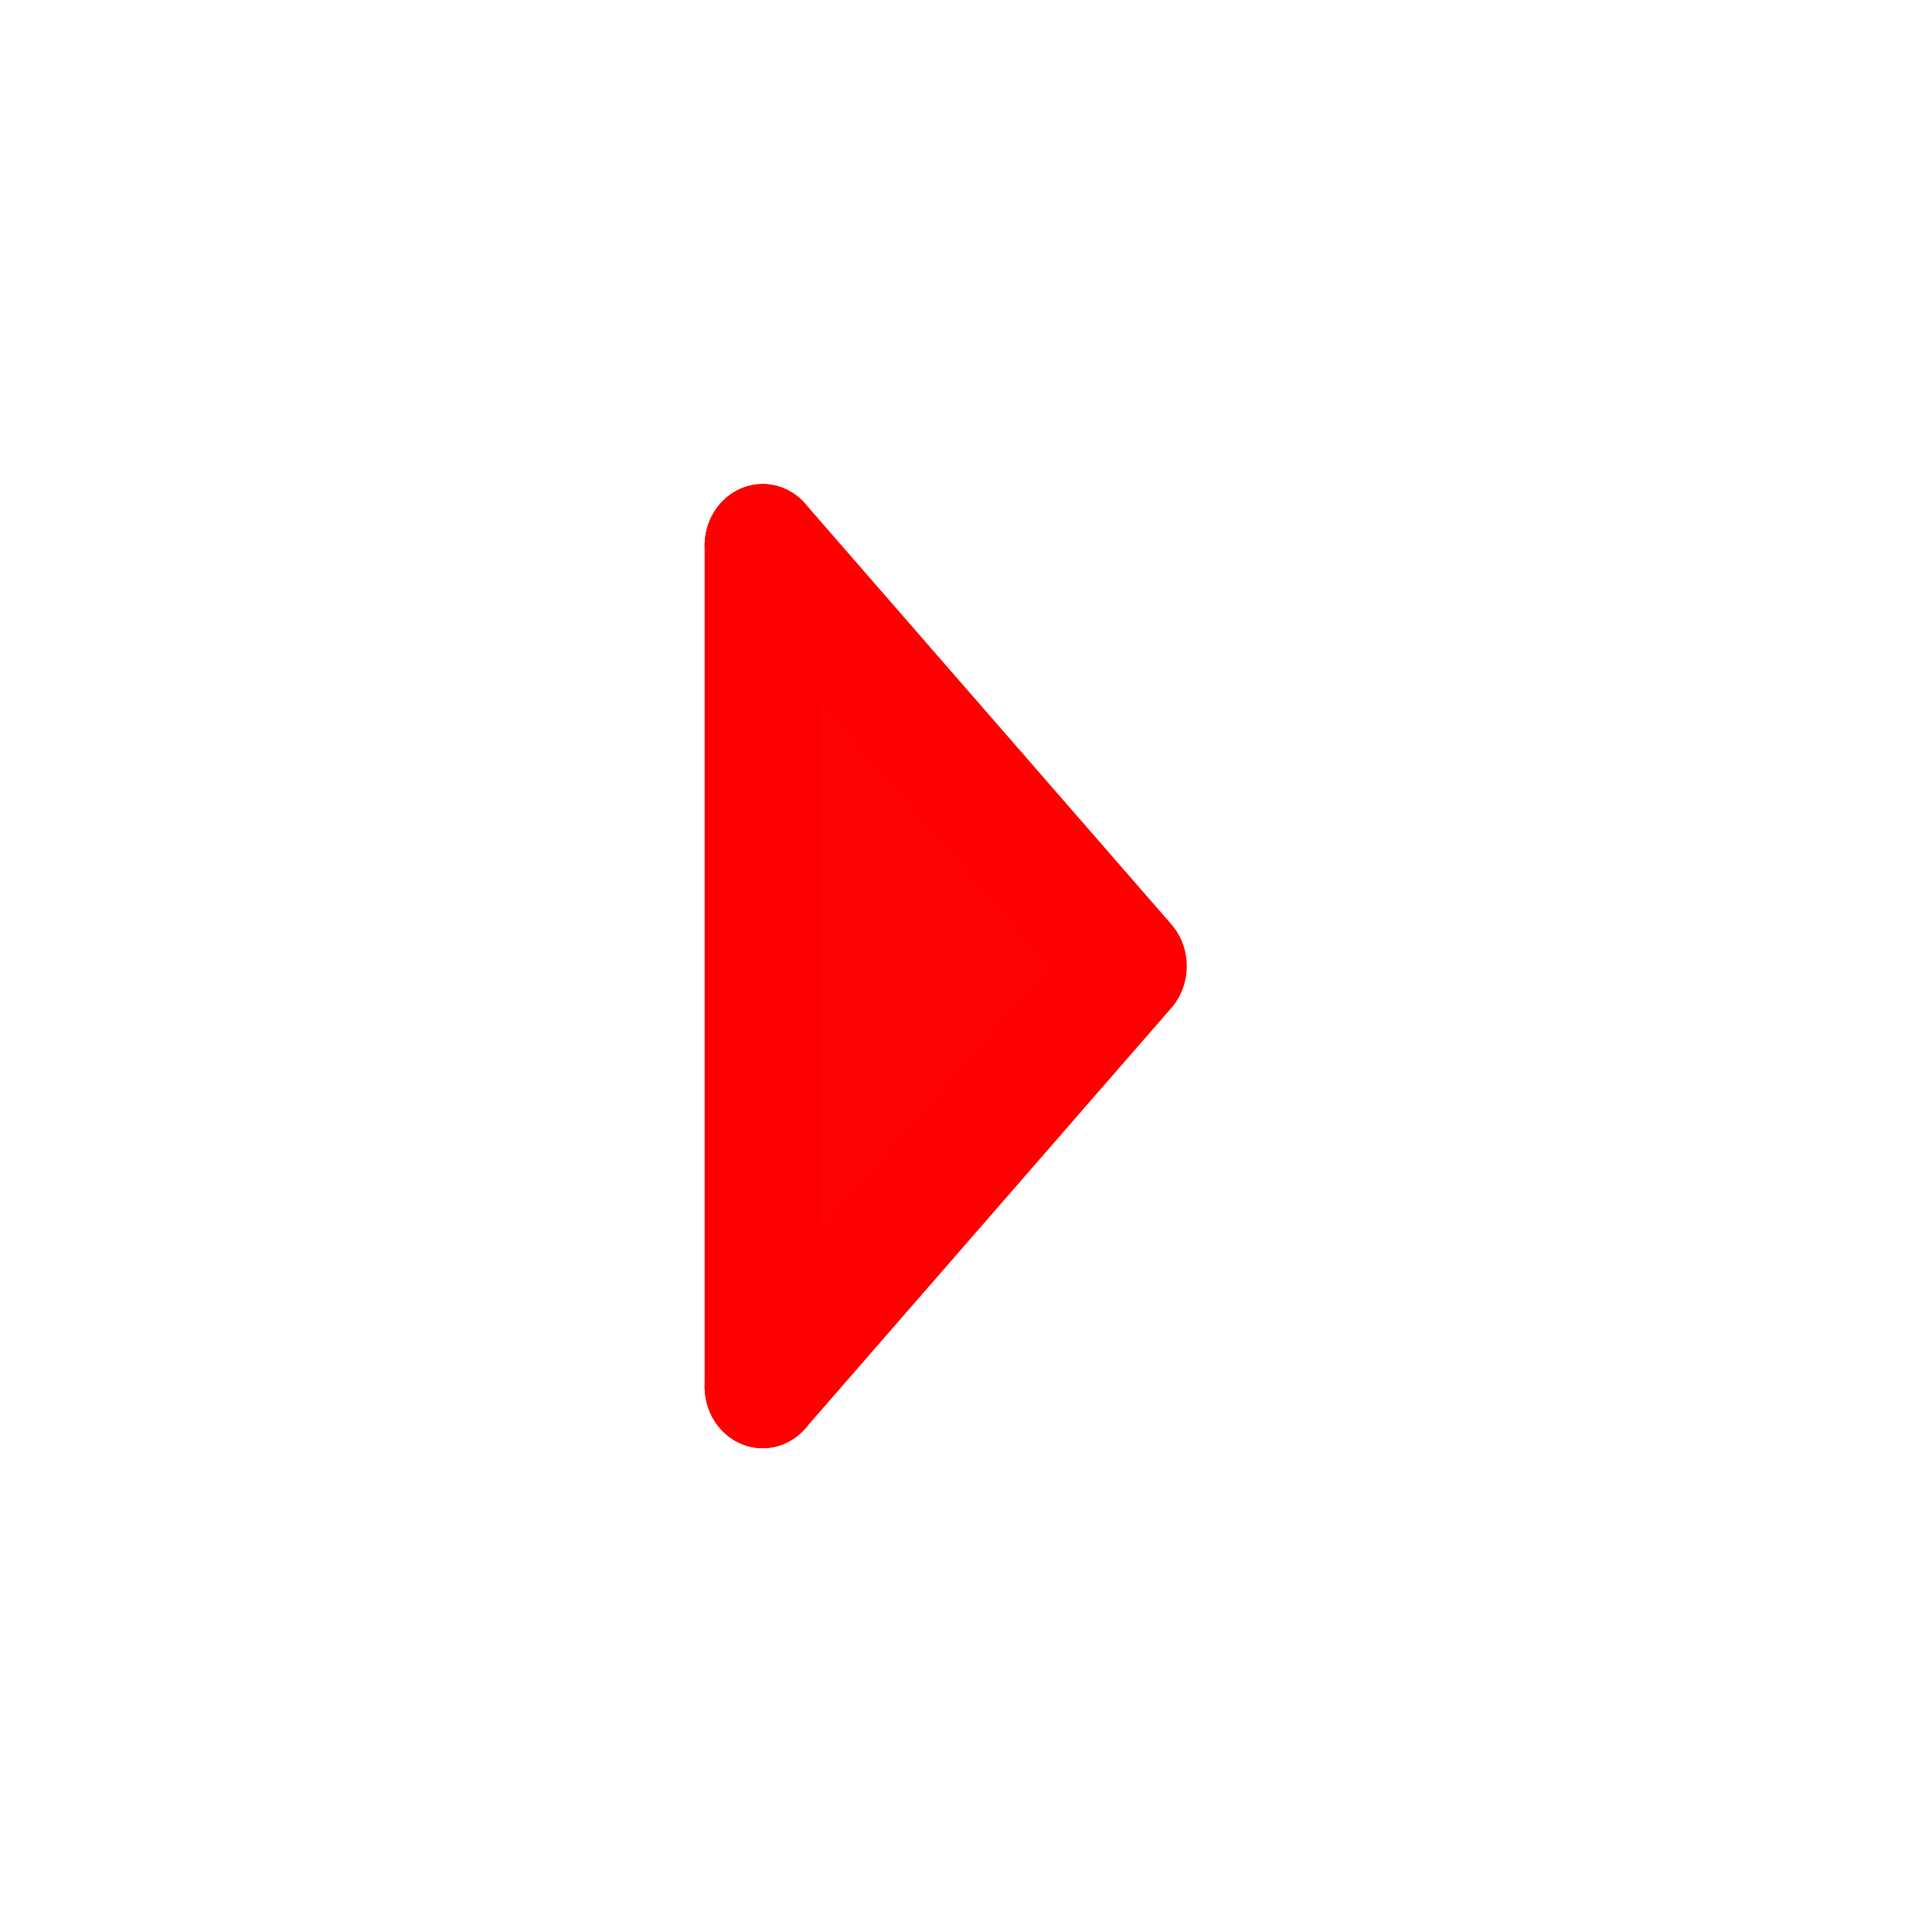 <?xml version="1.0" encoding="UTF-8" standalone="no"?>
<!-- Created with Inkscape (http://www.inkscape.org/) -->

<svg
        xmlns:dc="http://purl.org/dc/elements/1.1/"
        xmlns:cc="http://creativecommons.org/ns#"
        xmlns:rdf="http://www.w3.org/1999/02/22-rdf-syntax-ns#"
        xmlns:sodipodi="http://sodipodi.sourceforge.net/DTD/sodipodi-0.dtd"
        xmlns:inkscape="http://www.inkscape.org/namespaces/inkscape"
        xmlns="http://www.w3.org/2000/svg"
        width="32"
        height="32"
        viewBox="0 0 32 32"
        id="svg2"
        version="1.1"
        inkscape:version="0.92.3 (2405546, 2018-03-11)"
        inkscape:export-filename="/home/colin/checkbox_indeterminate.png"
        inkscape:export-xdpi="90"
        inkscape:export-ydpi="90"
        sodipodi:docname="branch_closed.svg">
  <defs
          id="defs4"/>
  <sodipodi:namedview
          id="base"
          pagecolor="#ffffff"
          bordercolor="#666666"
          borderopacity="1.0"
          inkscape:pageopacity="0.0"
          inkscape:pageshadow="2"
          inkscape:zoom="32"
          inkscape:cx="17.697922"
          inkscape:cy="13.285611"
          inkscape:document-units="px"
          inkscape:current-layer="layer1"
          showgrid="true"
          units="px"
          inkscape:window-width="1853"
          inkscape:window-height="1025"
          inkscape:window-x="1987"
          inkscape:window-y="27"
          inkscape:window-maximized="1"
          showguides="true"
          inkscape:guide-bbox="true">
    <inkscape:grid
            type="xygrid"
            id="grid4203"/>
    <sodipodi:guide
            position="-15,16"
            orientation="0,1"
            id="guide4205"
            inkscape:locked="false"/>
    <sodipodi:guide
            position="16,22"
            orientation="1,0"
            id="guide4207"
            inkscape:locked="false"/>
  </sodipodi:namedview>
  <g
          inkscape:label="Layer 1"
          inkscape:groupmode="layer"
          id="layer1"
          transform="translate(0,-1020.362)">
    <g
            id="g828"
            transform="matrix(0,0.536,-0.505,0,535.493,1027.788)"
            style="stroke-width:3.808;stroke-miterlimit:4;stroke-dasharray:none">
      <path
              sodipodi:nodetypes="ccc"
              inkscape:connector-curvature="0"
              id="path822"
              d="M 3.007,1035.367 16,1023.362 l 12.993,12.005"
              style="fill:#ff0000;fill-opacity:0.992;stroke:#ff0000;stroke-width:3.808;stroke-linecap:round;stroke-linejoin:round;stroke-miterlimit:4;stroke-dasharray:none;stroke-opacity:1"/>
      <path
              sodipodi:nodetypes="cc"
              inkscape:connector-curvature="0"
              id="path824"
              d="M 28.993,1035.367 H 3.007"
              style="fill:#ff0000;fill-opacity:0.992;stroke:#ff0000;stroke-width:3.808;stroke-linecap:round;stroke-linejoin:round;stroke-miterlimit:4;stroke-dasharray:none;stroke-opacity:1"/>
    </g>
  </g>
</svg>
